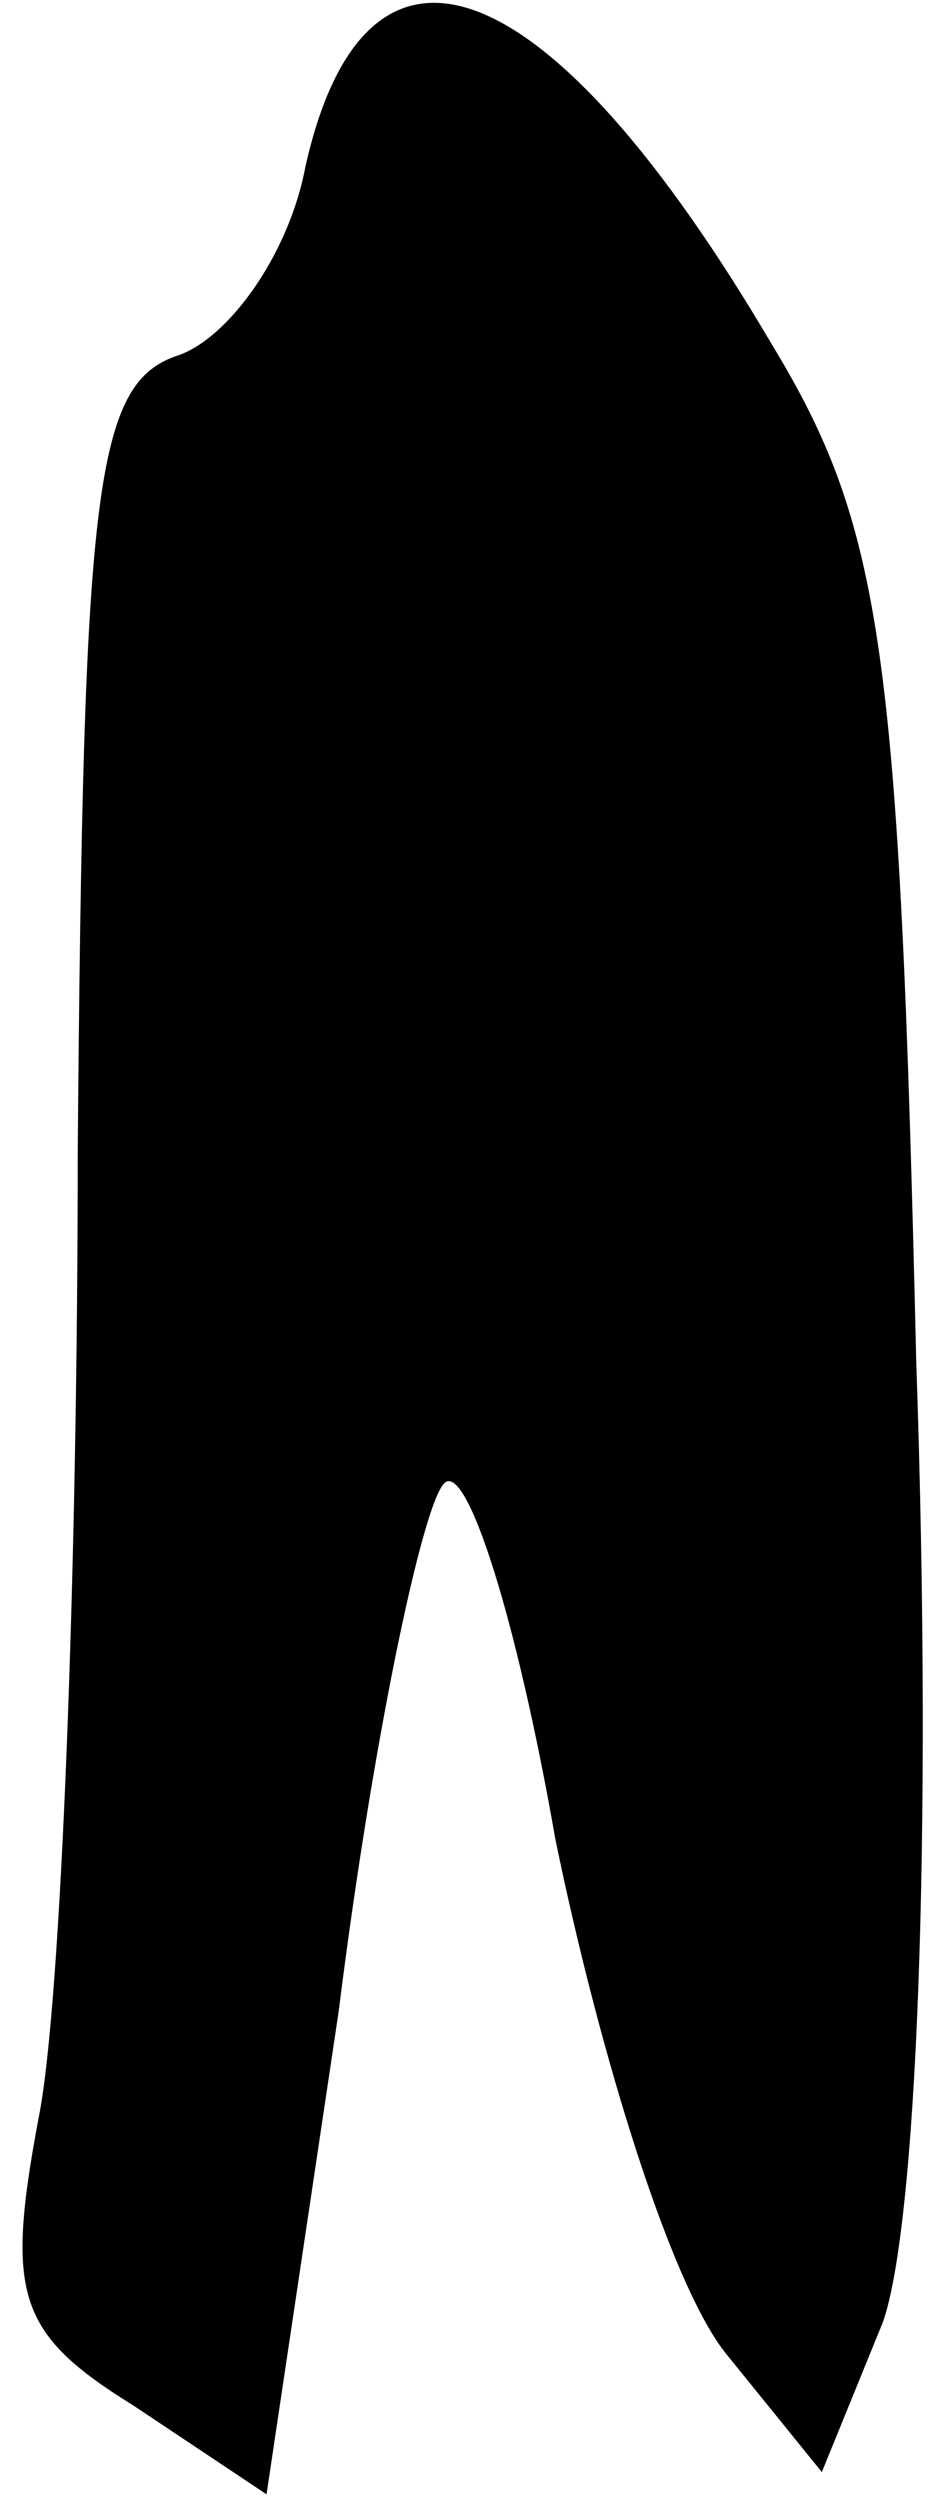 <?xml version="1.0" standalone="no"?>
<!DOCTYPE svg PUBLIC "-//W3C//DTD SVG 20010904//EN"
 "http://www.w3.org/TR/2001/REC-SVG-20010904/DTD/svg10.dtd">
<svg version="1.0" xmlns="http://www.w3.org/2000/svg"
 width="17pt" height="45pt" viewBox="0 0 17 45"
 preserveAspectRatio="xMidYMid meet">
<g transform="translate(0,45) scale(0.1,-0.1)"
fill="#000000" stroke="none">
<path fill="#000000" stroke="none" d="M55 420 c-3 -16 -14 -31 -23 -34 -15
-5 -17 -24 -18 -143 0 -76 -3 -154 -7 -174 -6 -32 -4 -39 17 -52 l24 -16 13
87 c6 48 15 91 19 95 4 4 13 -24 20 -64 8 -39 21 -81 31 -93 l17 -21 11 27 c6
17 9 86 6 173 -3 128 -6 150 -26 183 -40 68 -73 81 -84 32z"/>
</g>
</svg>
